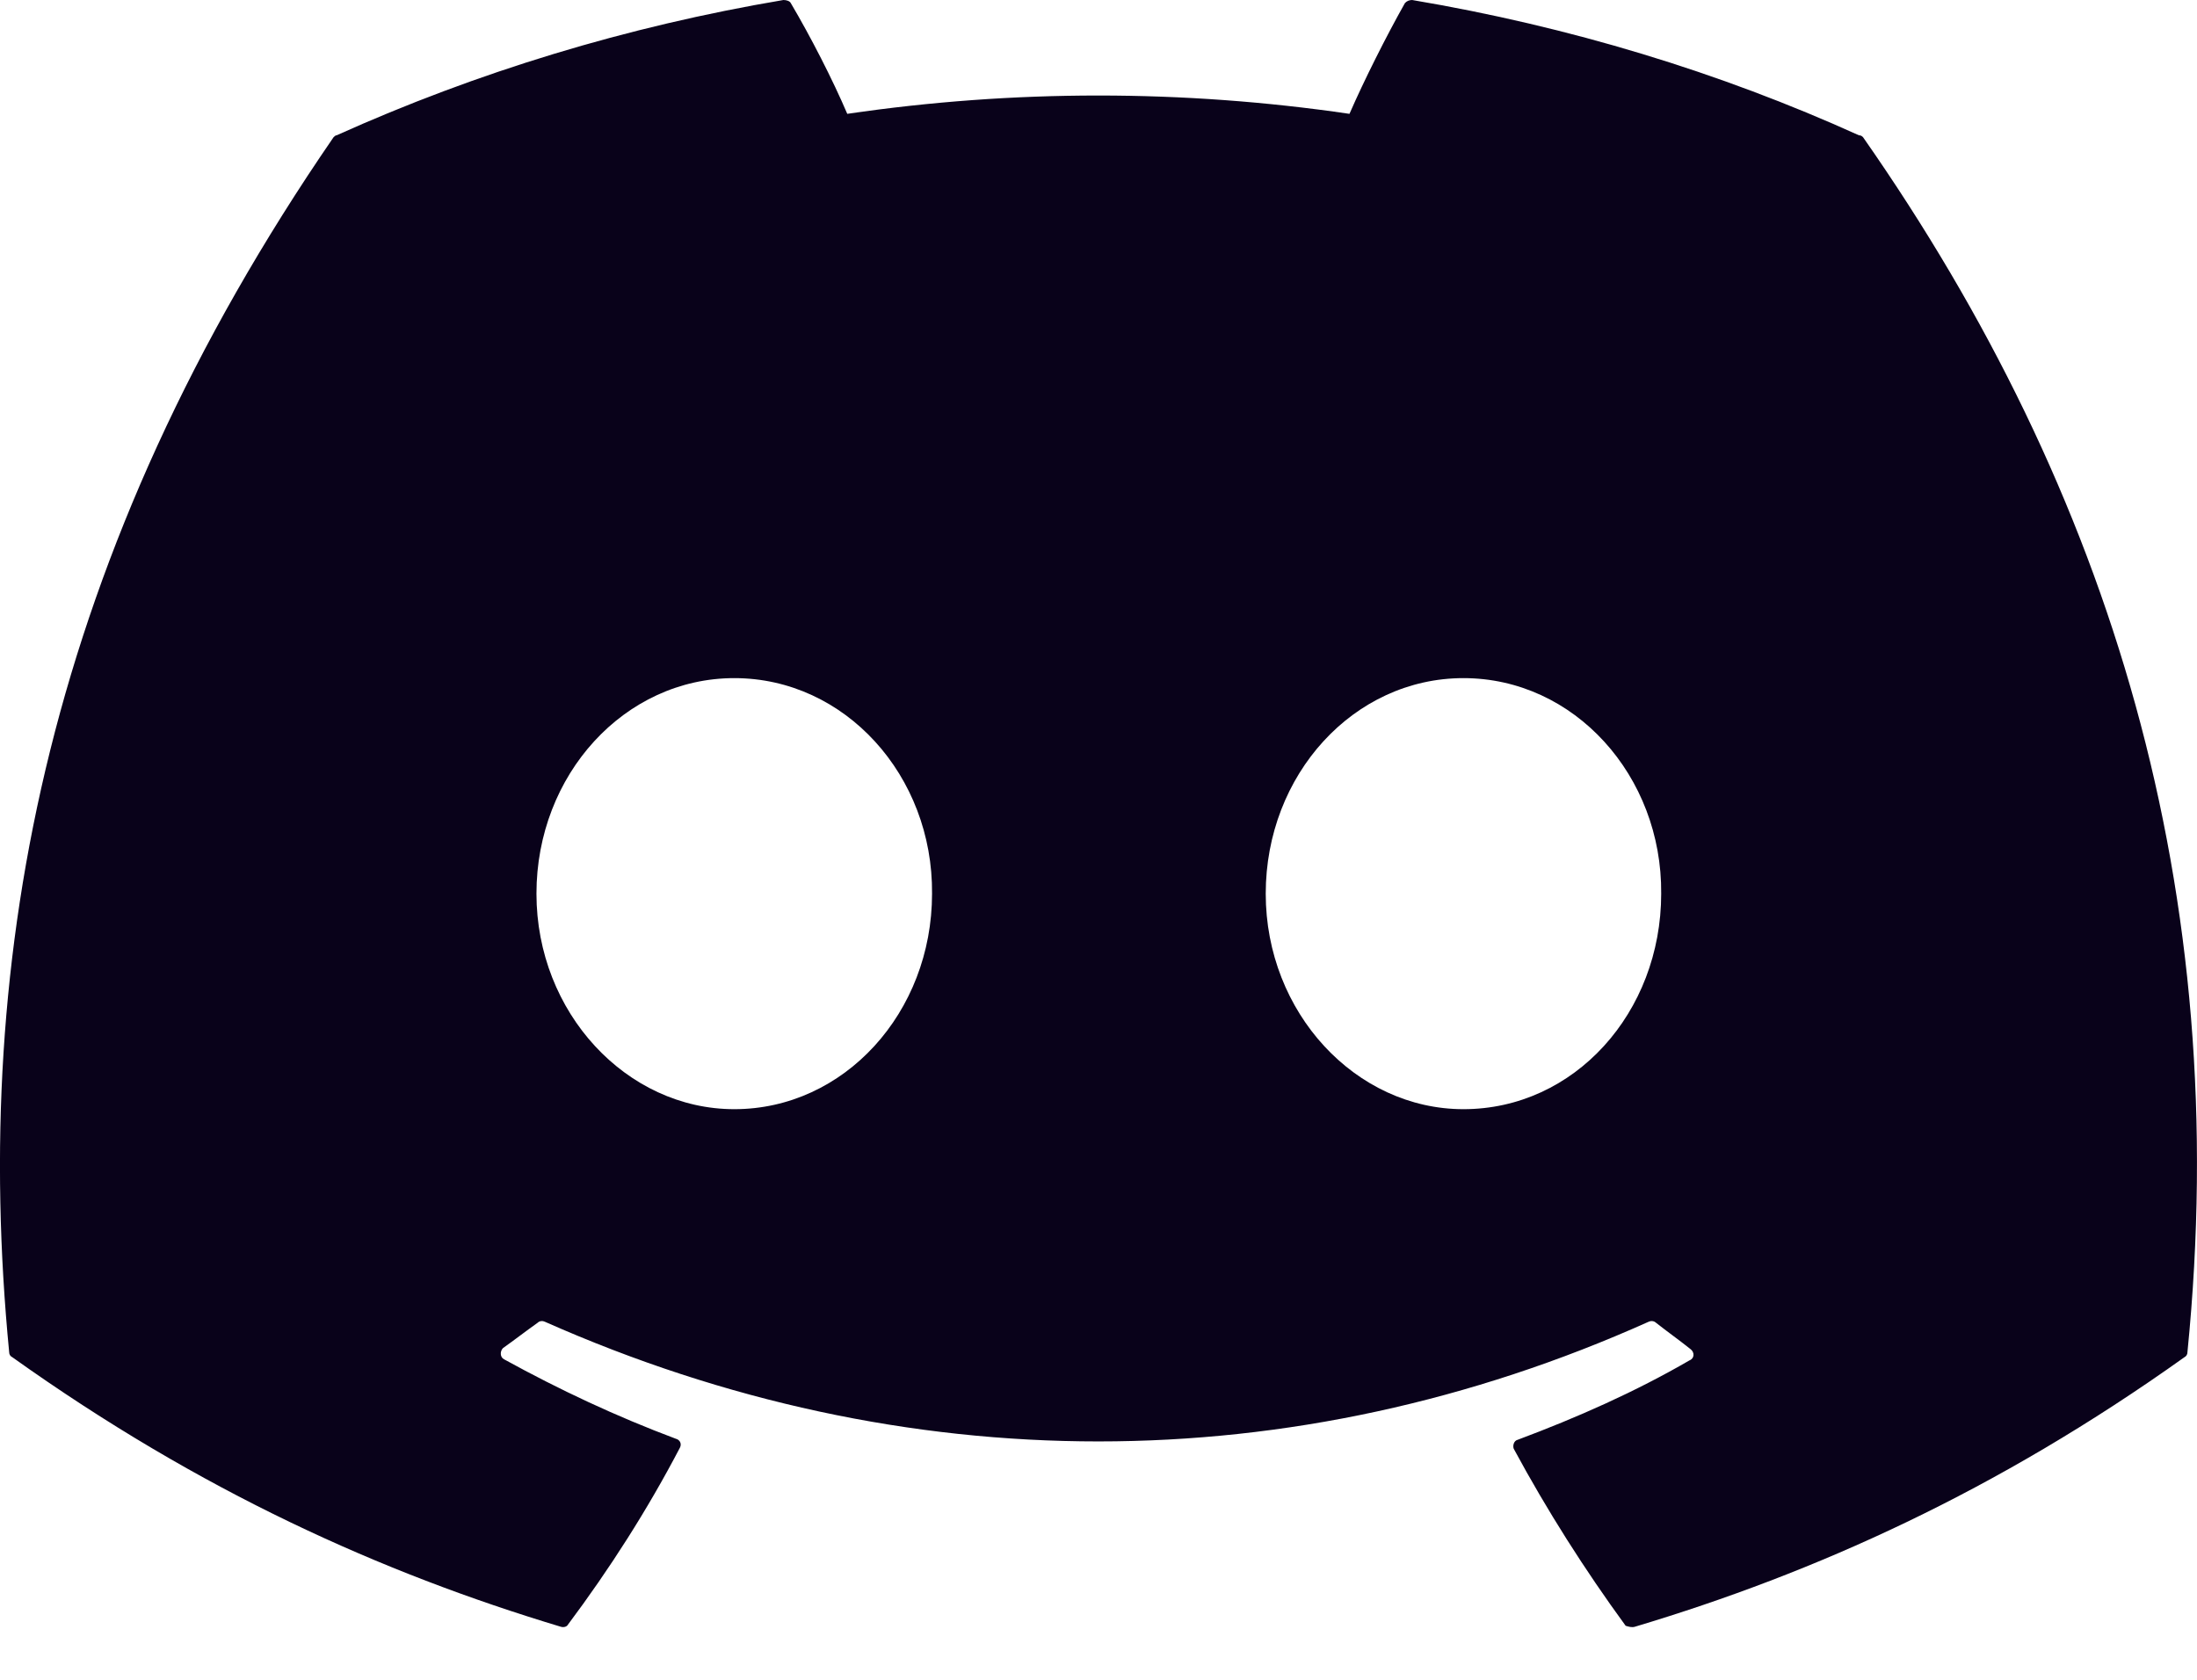 <svg width="17" height="13" viewBox="0 0 17 13" fill="none" xmlns="http://www.w3.org/2000/svg">
<path d="M14.384 1.047C13.307 0.559 12.142 0.205 10.927 3.61928e-05C10.917 -0 10.906 0.002 10.896 0.006C10.887 0.01 10.878 0.016 10.871 0.024C10.725 0.283 10.555 0.622 10.442 0.881C9.154 0.692 7.844 0.692 6.556 0.881C6.442 0.614 6.272 0.283 6.119 0.024C6.111 0.008 6.086 3.61928e-05 6.062 3.61928e-05C4.848 0.205 3.69 0.559 2.605 1.047C2.597 1.047 2.589 1.054 2.581 1.062C0.379 4.265 -0.228 7.381 0.071 10.465C0.071 10.481 0.079 10.496 0.096 10.504C1.553 11.543 2.953 12.172 4.338 12.589C4.362 12.597 4.386 12.589 4.394 12.574C4.718 12.141 5.01 11.684 5.261 11.204C5.277 11.173 5.261 11.142 5.228 11.134C4.767 10.961 4.33 10.756 3.901 10.52C3.868 10.504 3.868 10.457 3.892 10.433C3.981 10.37 4.071 10.3 4.16 10.237C4.176 10.221 4.2 10.221 4.216 10.229C7.001 11.464 10.005 11.464 12.757 10.229C12.773 10.221 12.797 10.221 12.814 10.237C12.903 10.307 12.992 10.37 13.081 10.441C13.113 10.465 13.113 10.512 13.073 10.528C12.652 10.772 12.207 10.969 11.745 11.142C11.713 11.149 11.704 11.189 11.713 11.212C11.972 11.692 12.263 12.149 12.579 12.582C12.603 12.589 12.627 12.597 12.652 12.589C14.044 12.172 15.445 11.543 16.902 10.504C16.918 10.496 16.926 10.481 16.926 10.465C17.282 6.901 16.335 3.808 14.416 1.062C14.408 1.054 14.4 1.047 14.384 1.047ZM5.682 8.584C4.848 8.584 4.151 7.837 4.151 6.916C4.151 5.996 4.832 5.248 5.682 5.248C6.54 5.248 7.22 6.004 7.212 6.916C7.212 7.837 6.532 8.584 5.682 8.584ZM11.324 8.584C10.49 8.584 9.794 7.837 9.794 6.916C9.794 5.996 10.474 5.248 11.324 5.248C12.182 5.248 12.862 6.004 12.854 6.916C12.854 7.837 12.182 8.584 11.324 8.584Z" fill="#09021A"/>
</svg>
